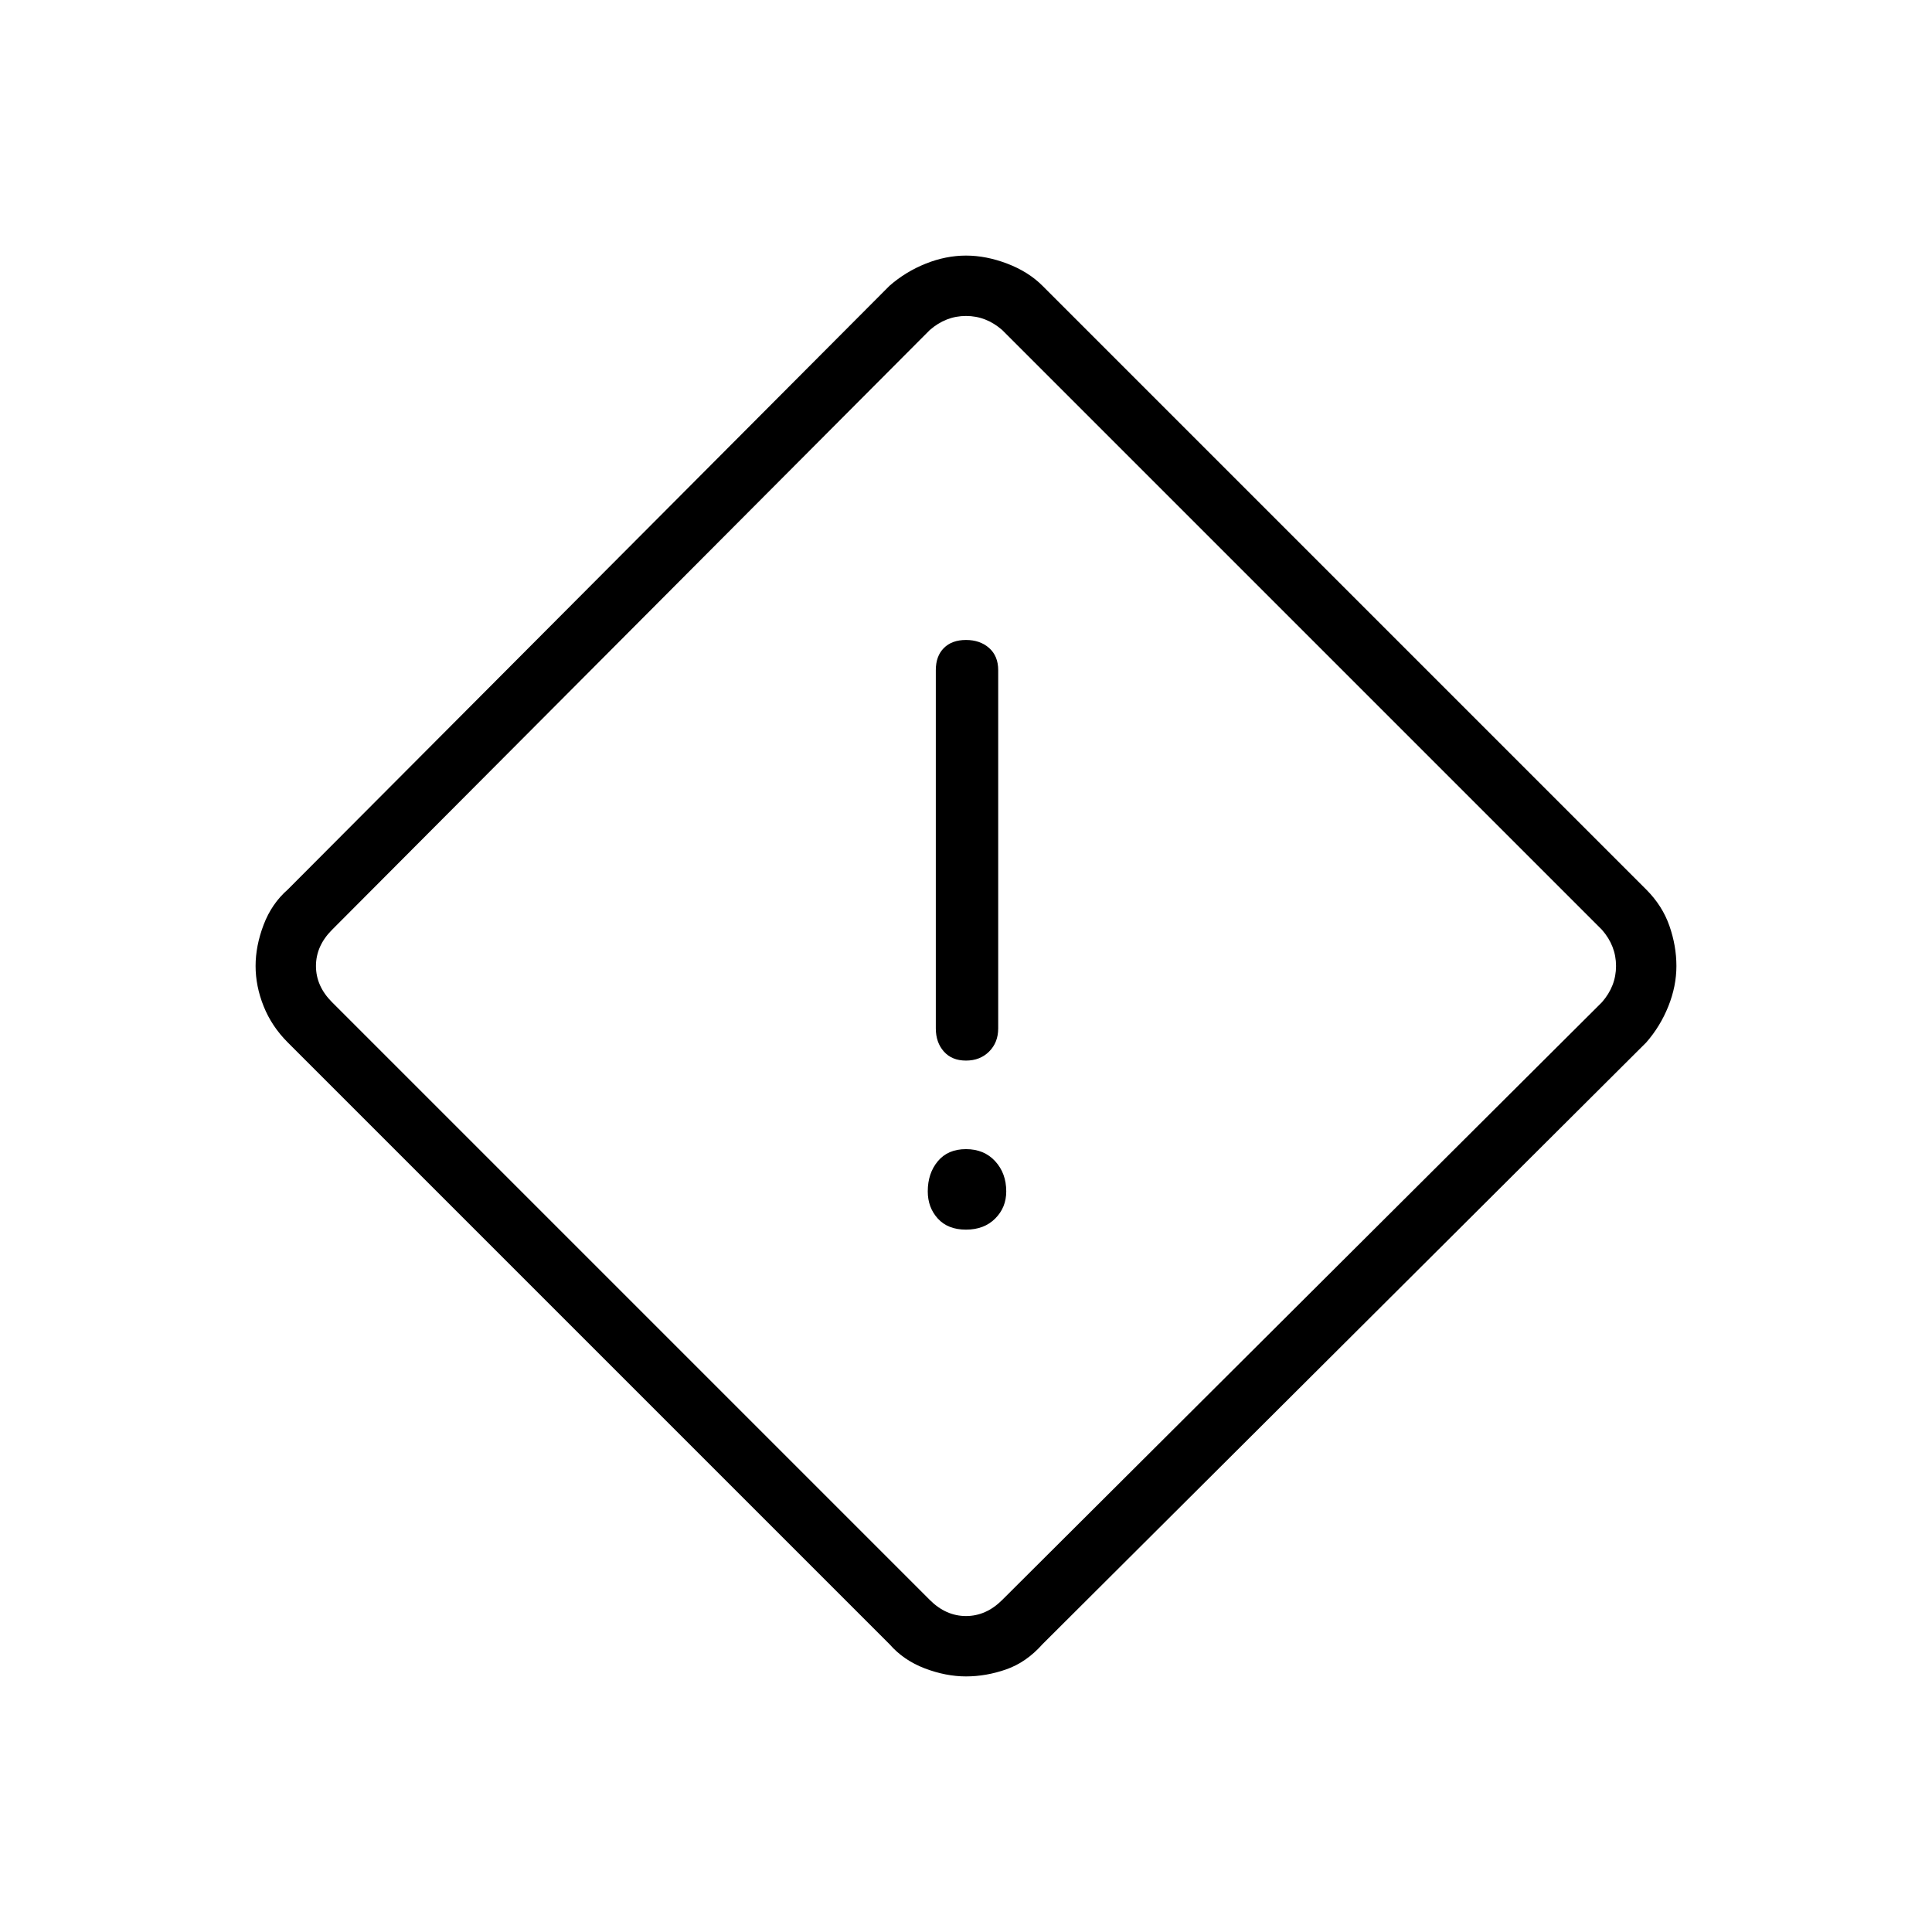 <svg xmlns="http://www.w3.org/2000/svg" height="48" width="48"><path d="M25.9 40.85q-.4.45-.9.625t-1 .175q-.5 0-1.025-.2-.525-.2-.875-.6L7.15 25.9q-.4-.4-.6-.9-.2-.5-.2-1t.2-1.025q.2-.525.6-.875l14.95-15q.4-.35.9-.55.5-.2 1-.2t1.025.2q.525.2.875.55l15 15q.4.4.575.9.175.5.175 1t-.2 1q-.2.5-.55.9Zm-1-1.1L39.8 24.9q.35-.4.35-.9t-.35-.9L24.9 8.2q-.4-.35-.9-.35t-.9.35L8.25 23.1q-.4.4-.4.9t.4.9L23.1 39.75q.4.4.9.4t.9-.4Zm-.9-13.4q.35 0 .575-.225.225-.225.225-.575v-8.9q0-.35-.225-.55-.225-.2-.575-.2t-.55.2q-.2.2-.2.55v8.9q0 .35.2.575.2.225.55.225Zm0 4.2q.45 0 .725-.275Q25 30 25 29.6q0-.45-.275-.75t-.725-.3q-.45 0-.7.3-.25.3-.25.75 0 .4.25.675t.7.275ZM24 24Z"/></svg>